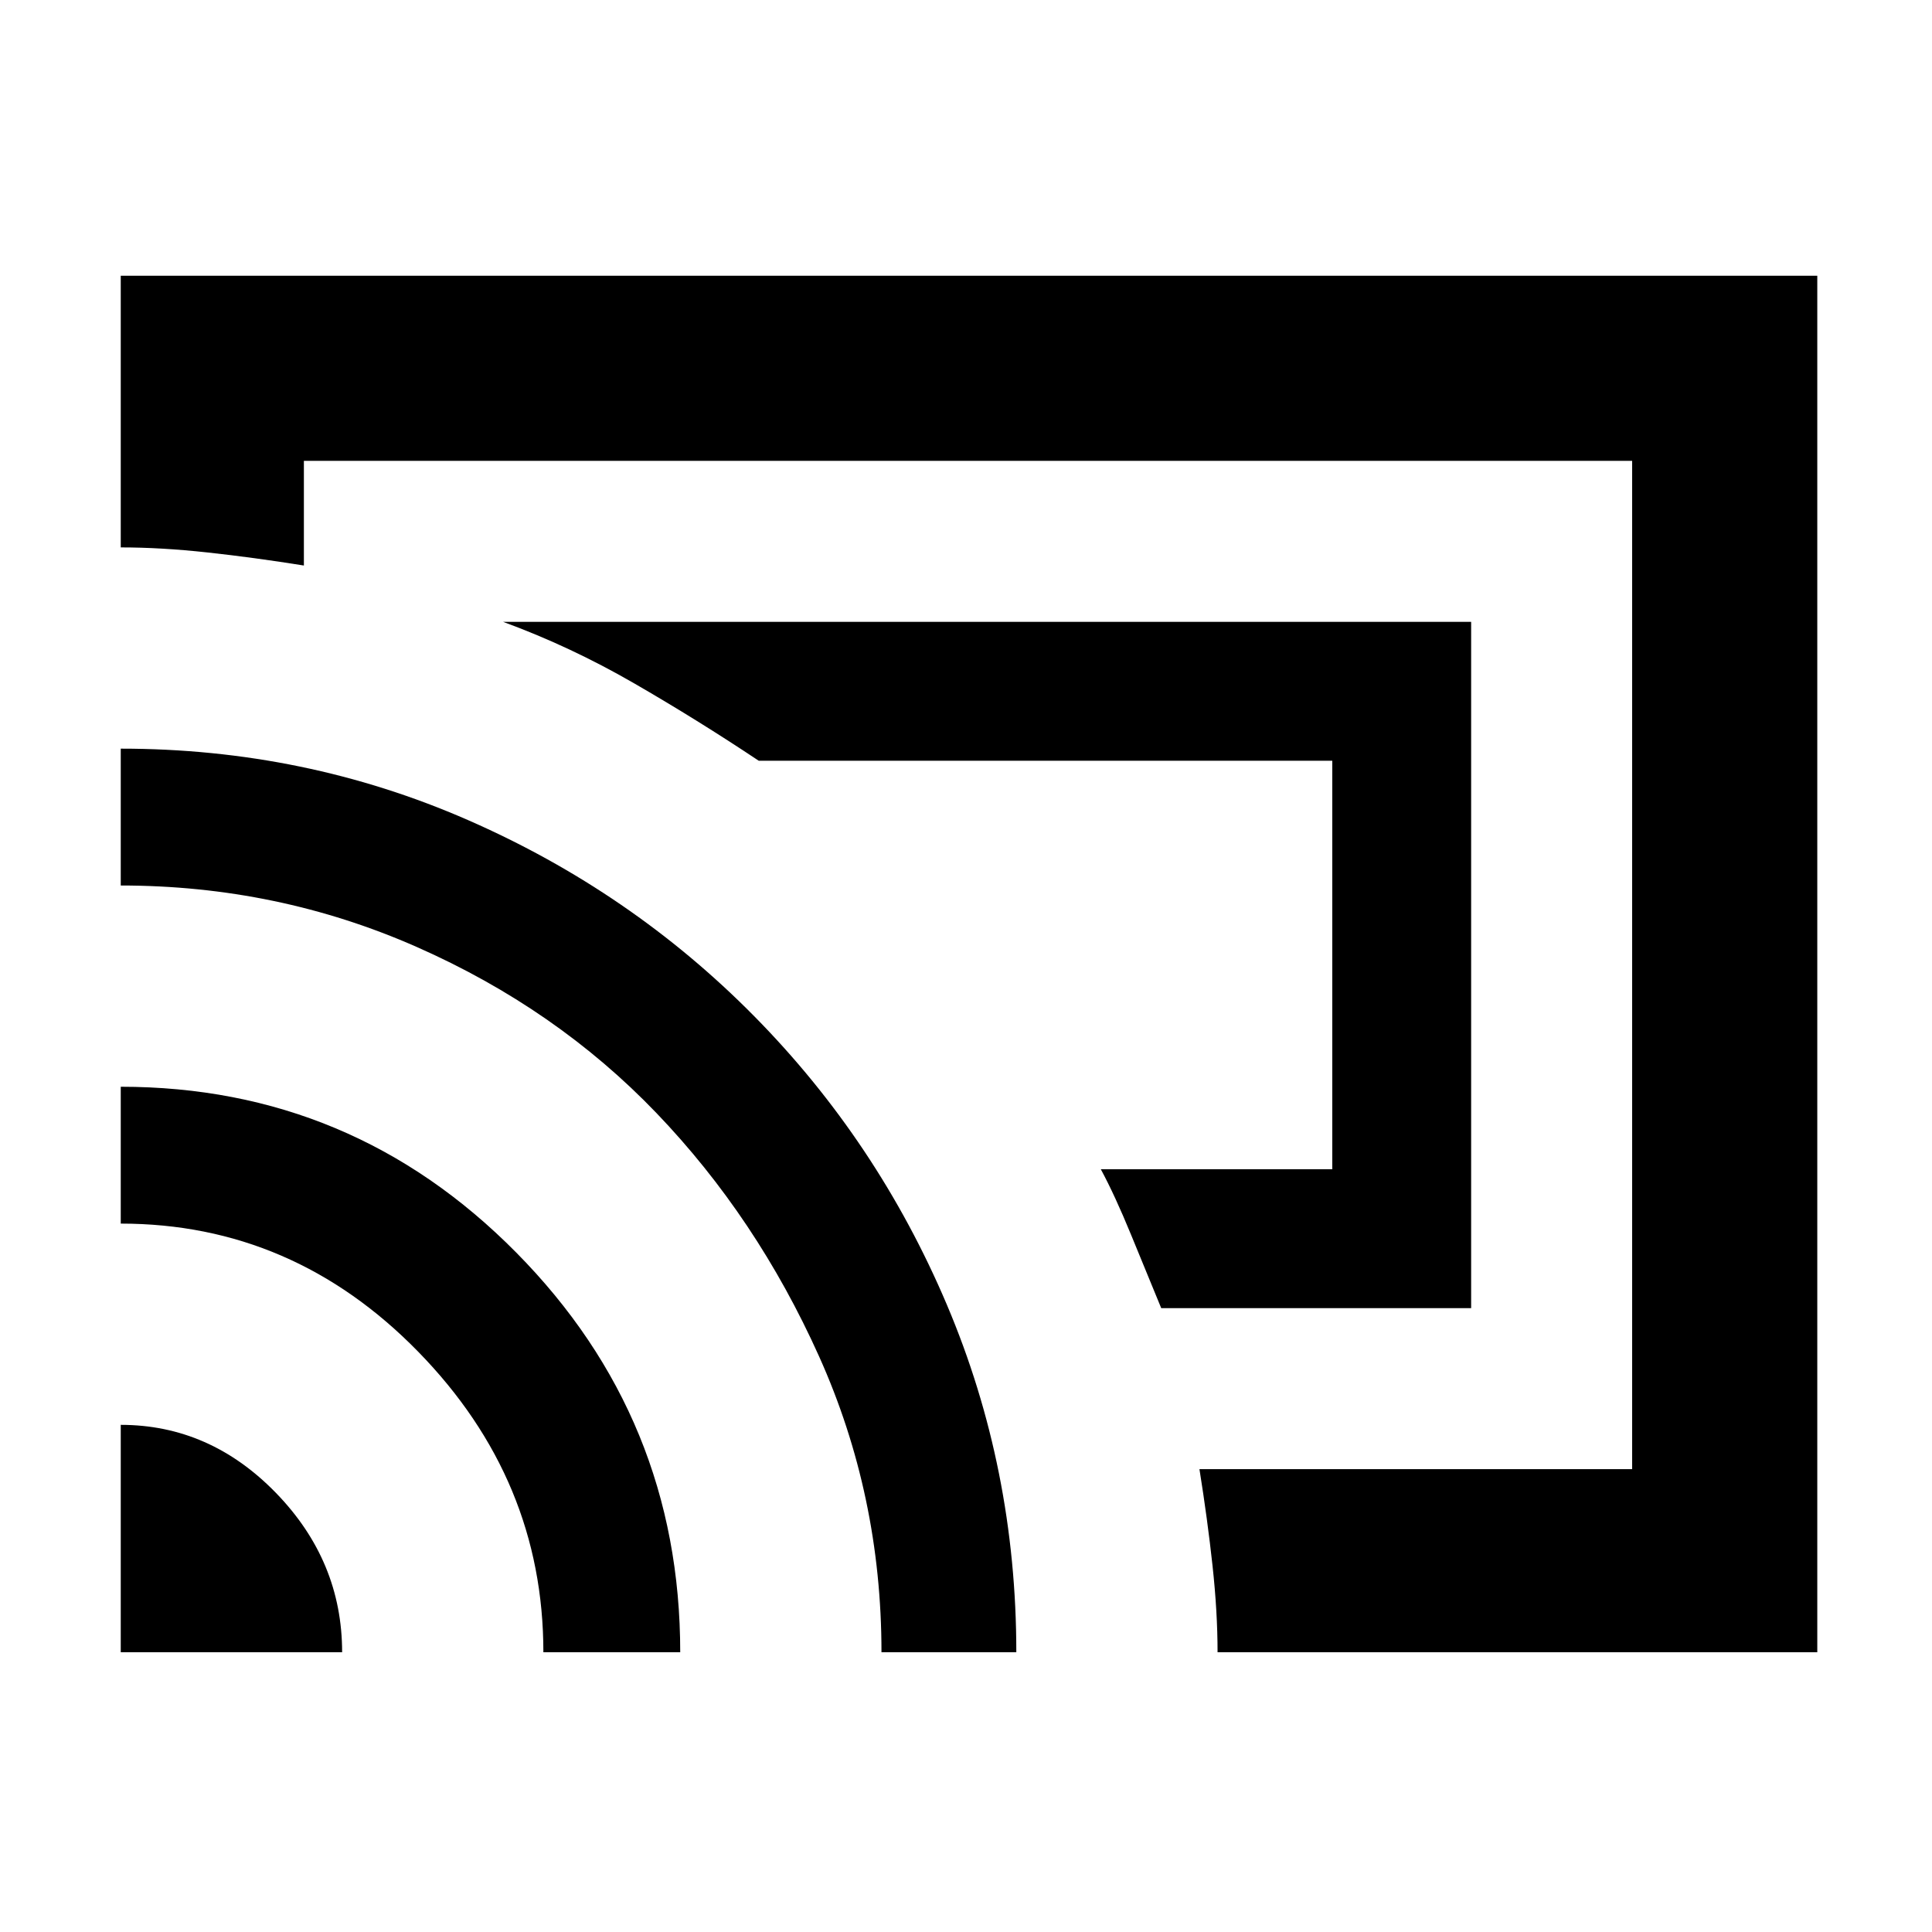 <svg xmlns="http://www.w3.org/2000/svg" height="48" viewBox="0 -960 960 960" width="48"><path d="M731-310H577q-7-17-15-36.5T547-379h115v-203H377q-30.7-20.46-62.22-38.64Q283.25-638.82 250-651h481v341ZM480-480Zm423 341H605q0-20-2.5-43t-6.5-48h215v-501H151v52q-25-4-48-6.5T60-688v-135h843v684Zm-843 0v-113q44.25 0 77.13 33.83Q170-184.33 170-139H60Zm210 0q0-85.66-62.19-149.33Q145.62-352 60-352v-68q115.11 0 196.55 82.42Q338-255.16 338-139h-68Zm168 0q0-78-31-147t-80.81-120.93q-49.8-51.93-119.05-82.5Q137.9-520 60-520v-68q91.41 0 172.49 35.47 81.08 35.47 142.3 97.5Q436-393 470.5-311.68 505-230.35 505-139h-67Z"/></svg>
